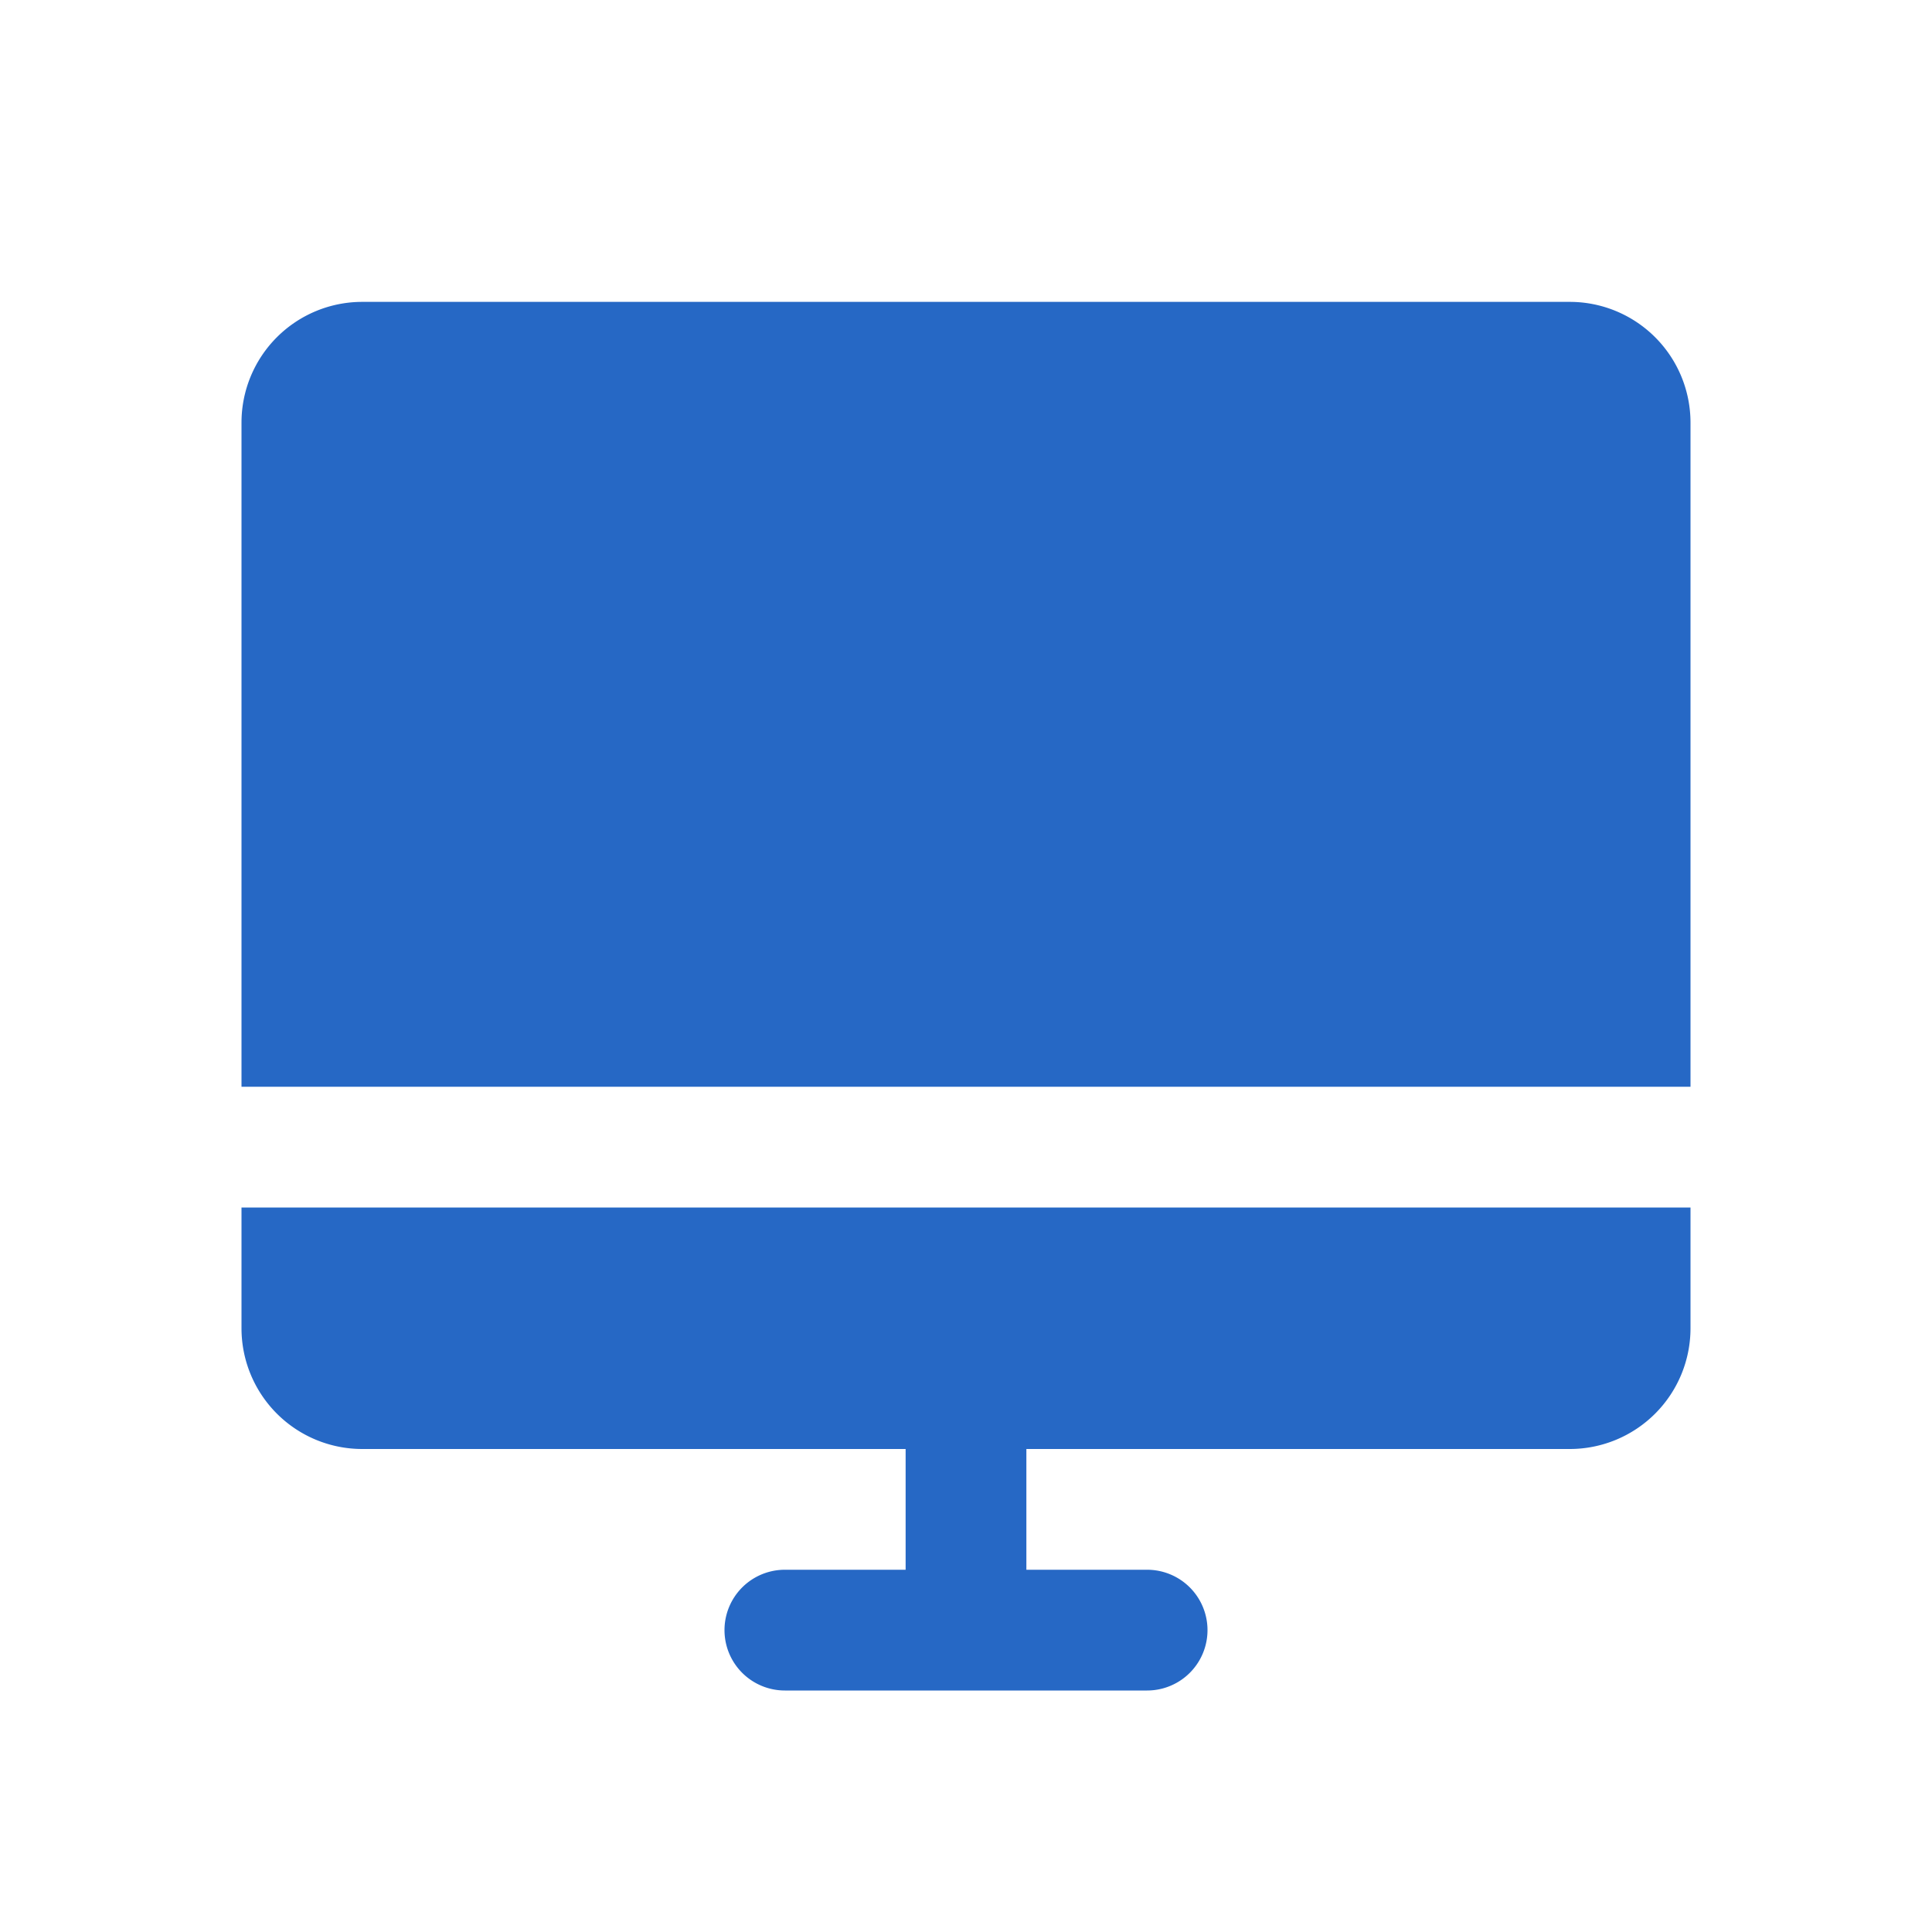 <svg xmlns="http://www.w3.org/2000/svg" fill="none" viewBox="0 0 32 32" class="acv-icon"><path fill="#2668C5" d="M4 7a2 2 0 0 1 2-2h20a2 2 0 0 1 2 2v11H4V7ZM4 20h24v2a2 2 0 0 1-2 2h-9v2h2a1 1 0 1 1 0 2h-6a1 1 0 1 1 0-2h2v-2H6a2 2 0 0 1-2-2v-2Z"/></svg>